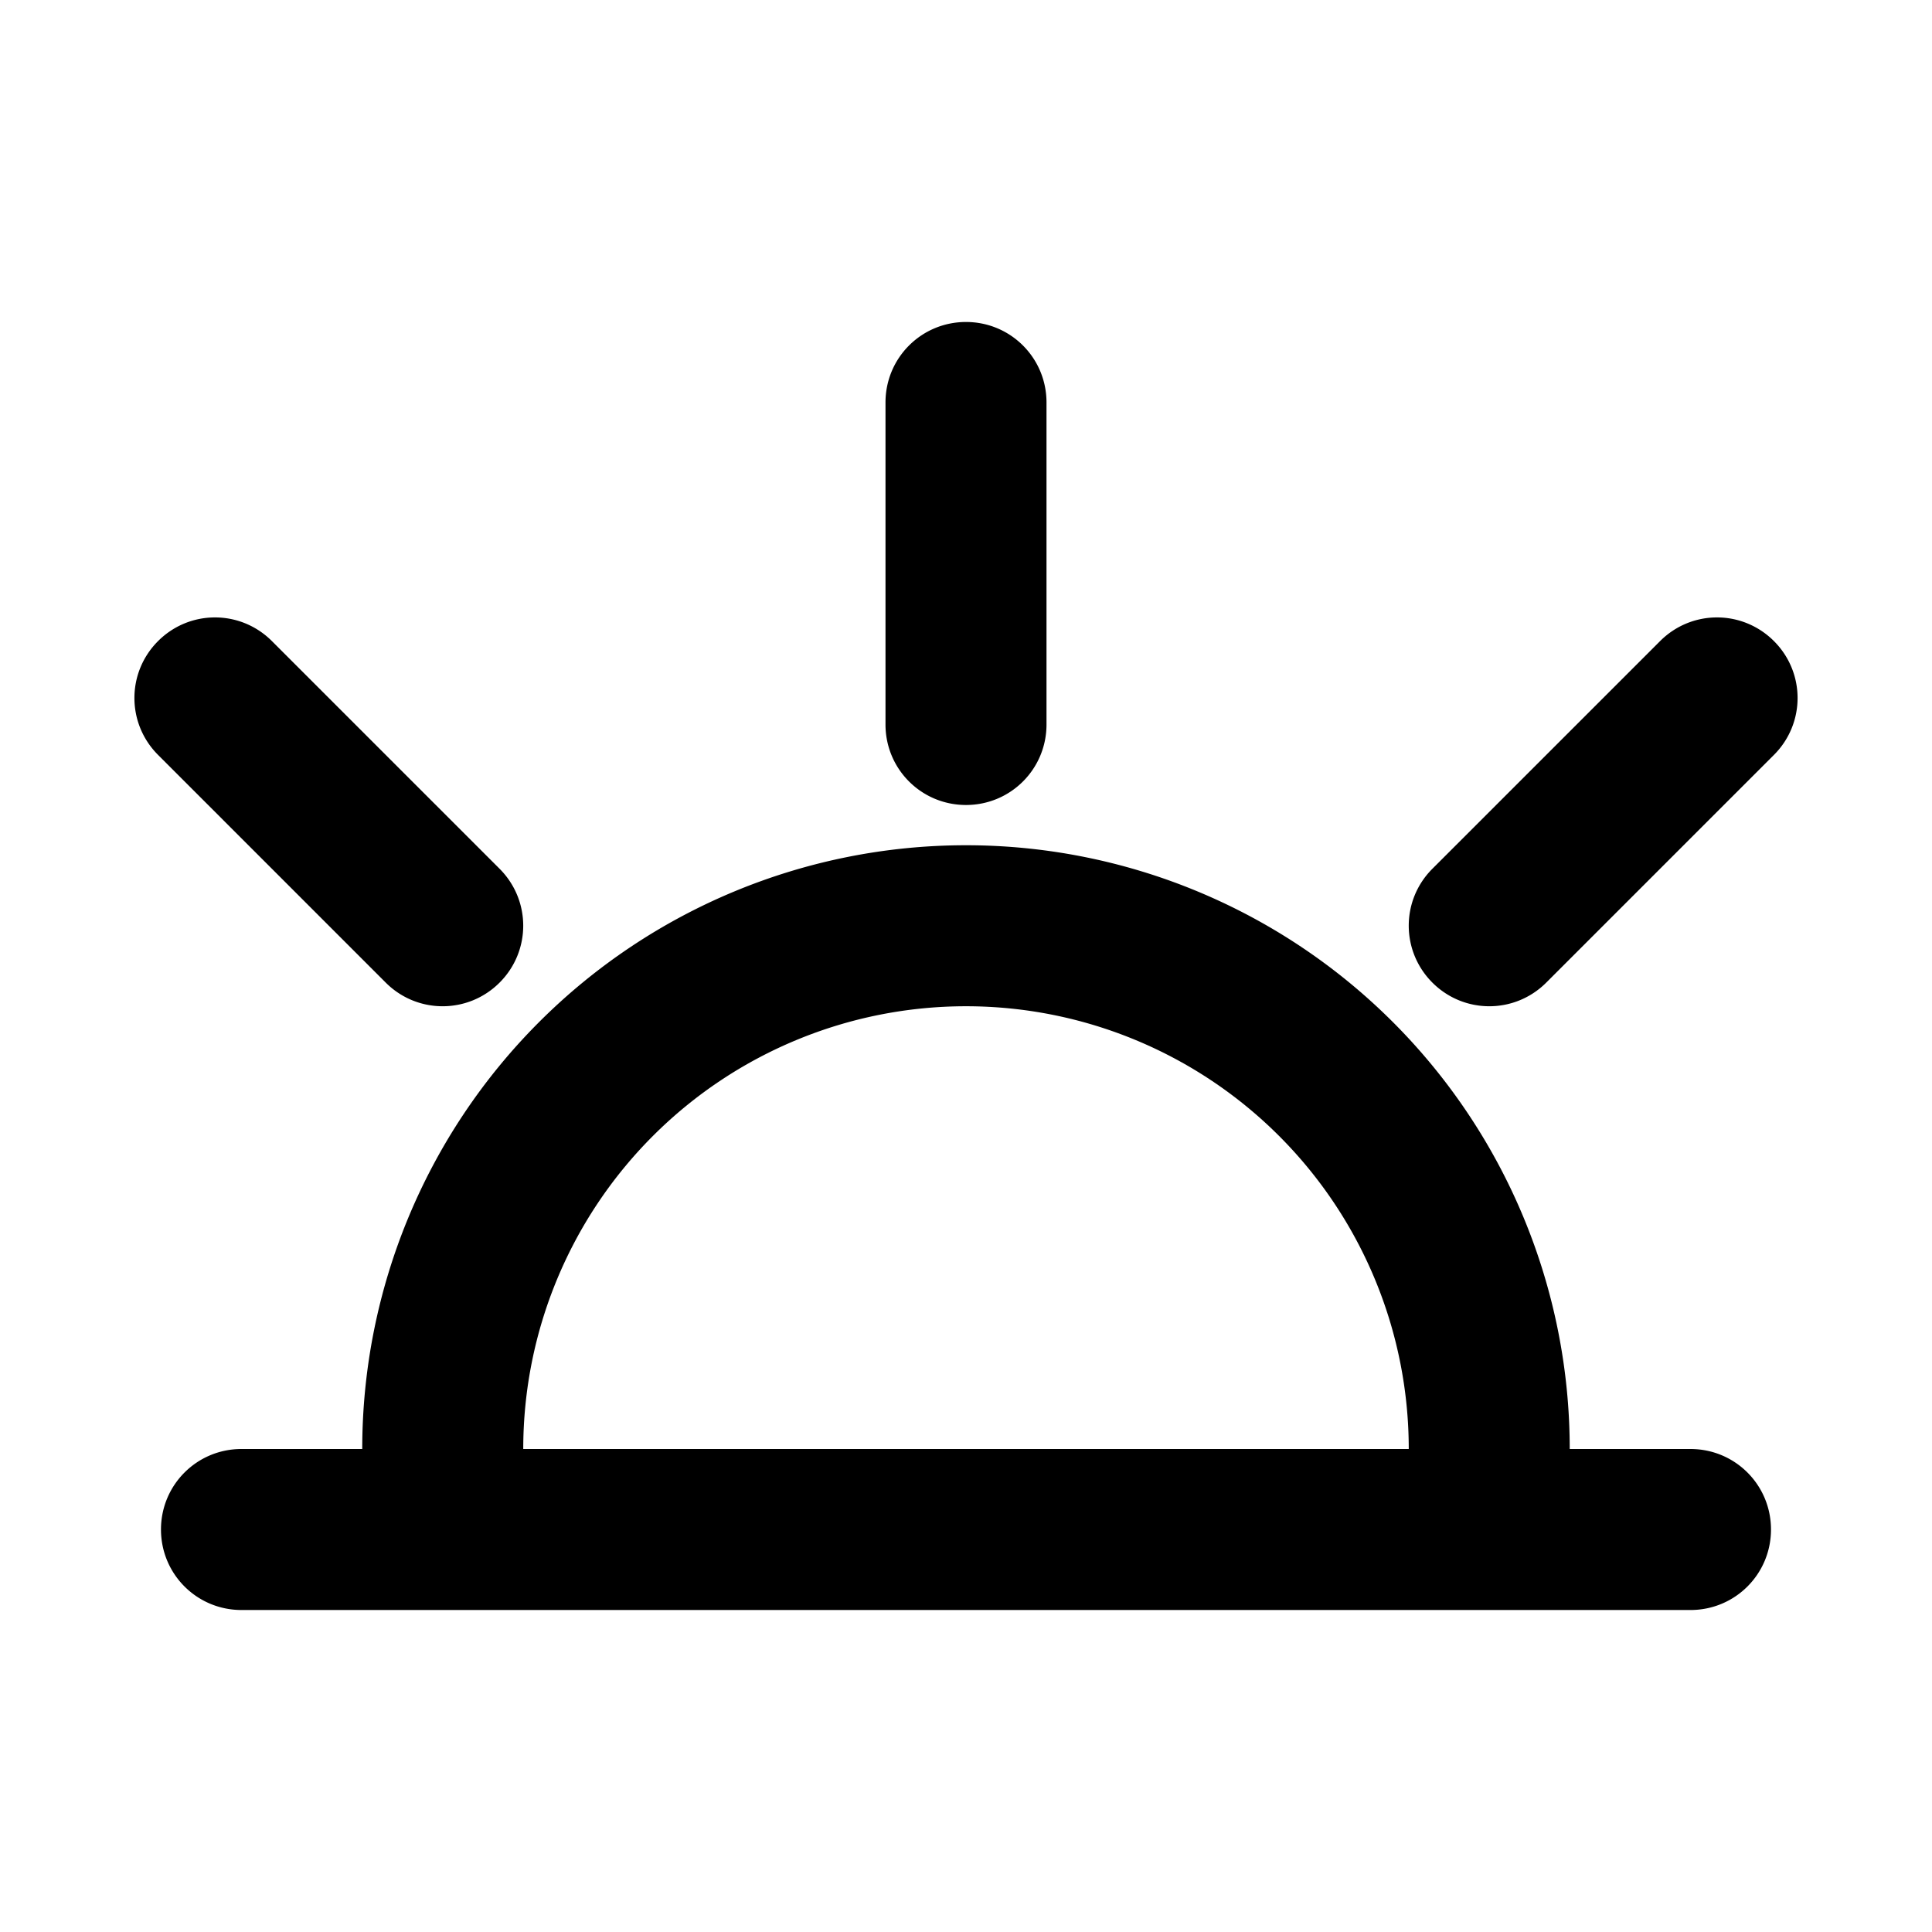 <?xml version="1.0" encoding="UTF-8" standalone="no"?>
<svg
   xmlns:dc="http://purl.org/dc/elements/1.1/"
   xmlns:cc="http://creativecommons.org/ns#"
   xmlns:rdf="http://www.w3.org/1999/02/22-rdf-syntax-ns#"
   xmlns:svg="http://www.w3.org/2000/svg"
   xmlns="http://www.w3.org/2000/svg"
   xmlns:sodipodi="http://sodipodi.sourceforge.net/DTD/sodipodi-0.dtd"
   xmlns:inkscape="http://www.inkscape.org/namespaces/inkscape"
   inkscape:version="1.0 (4035a4fb49, 2020-05-01)"
   sodipodi:docname="Scene.svg"
   width="240"
   height="240"
   viewBox="0 0 63.5 63.5"
   version="1.1"
   id="svg1083">
  <sodipodi:namedview
     inkscape:current-layer="svg1083"
     inkscape:window-maximized="1"
     inkscape:window-y="0"
     inkscape:window-x="-8"
     inkscape:cy="120"
     inkscape:cx="120"
     inkscape:zoom="3.5416667"
     showgrid="false"
     id="namedview7"
     inkscape:window-height="1017"
     inkscape:window-width="1920"
     inkscape:pageshadow="2"
     inkscape:pageopacity="0"
     guidetolerance="10"
     gridtolerance="10"
     objecttolerance="10"
     borderopacity="1"
     bordercolor="#666666"
     pagecolor="#ffffff" />
  <defs
     id="defs1077" />
  <path
     d="m 31.75,10.583 c -1.466,0 -2.646,1.18 -2.646,2.646 V 23.812 c 0,1.466 1.18,2.646 2.646,2.646 1.466,0 2.646,-1.18 2.646,-2.646 V 13.229 c 0,-1.466 -1.18,-2.646 -2.646,-2.646 z M 7.066,20.293 c -0.676,0 -1.352,0.259 -1.871,0.778 -1.036,1.036 -1.036,2.705 0,3.741 l 7.483,7.484 c 1.036,1.036 2.705,1.036 3.742,0 1.036,-1.036 1.036,-2.705 0,-3.742 L 8.937,21.071 C 8.418,20.552 7.742,20.293 7.066,20.293 Z m 49.368,0 c -0.676,0 -1.352,0.259 -1.871,0.778 l -7.484,7.483 c -1.036,1.036 -1.036,2.705 0,3.742 1.036,1.036 2.705,1.036 3.742,0 l 7.484,-7.484 c 1.036,-1.036 1.036,-2.705 0,-3.741 -0.518,-0.518 -1.195,-0.778 -1.871,-0.778 z M 31.75,27.781 A 19.844,19.844 0 0 0 11.906,47.625 H 7.937 c -1.466,0 -2.646,1.18 -2.646,2.646 0,1.466 1.18,2.646 2.646,2.646 H 55.562 c 1.466,0 2.646,-1.18 2.646,-2.646 0,-1.466 -1.18,-2.646 -2.646,-2.646 H 51.593 A 19.844,19.844 0 0 0 31.75,27.781 Z m 0,5.292 A 14.552,14.552 0 0 1 46.302,47.625 H 17.198 A 14.552,14.552 0 0 1 31.75,33.073 Z"
     style="fill:#000000;fill-opacity:1;stroke:none;stroke-width:5.292;stroke-opacity:1"
     id="path1317" />
</svg>
